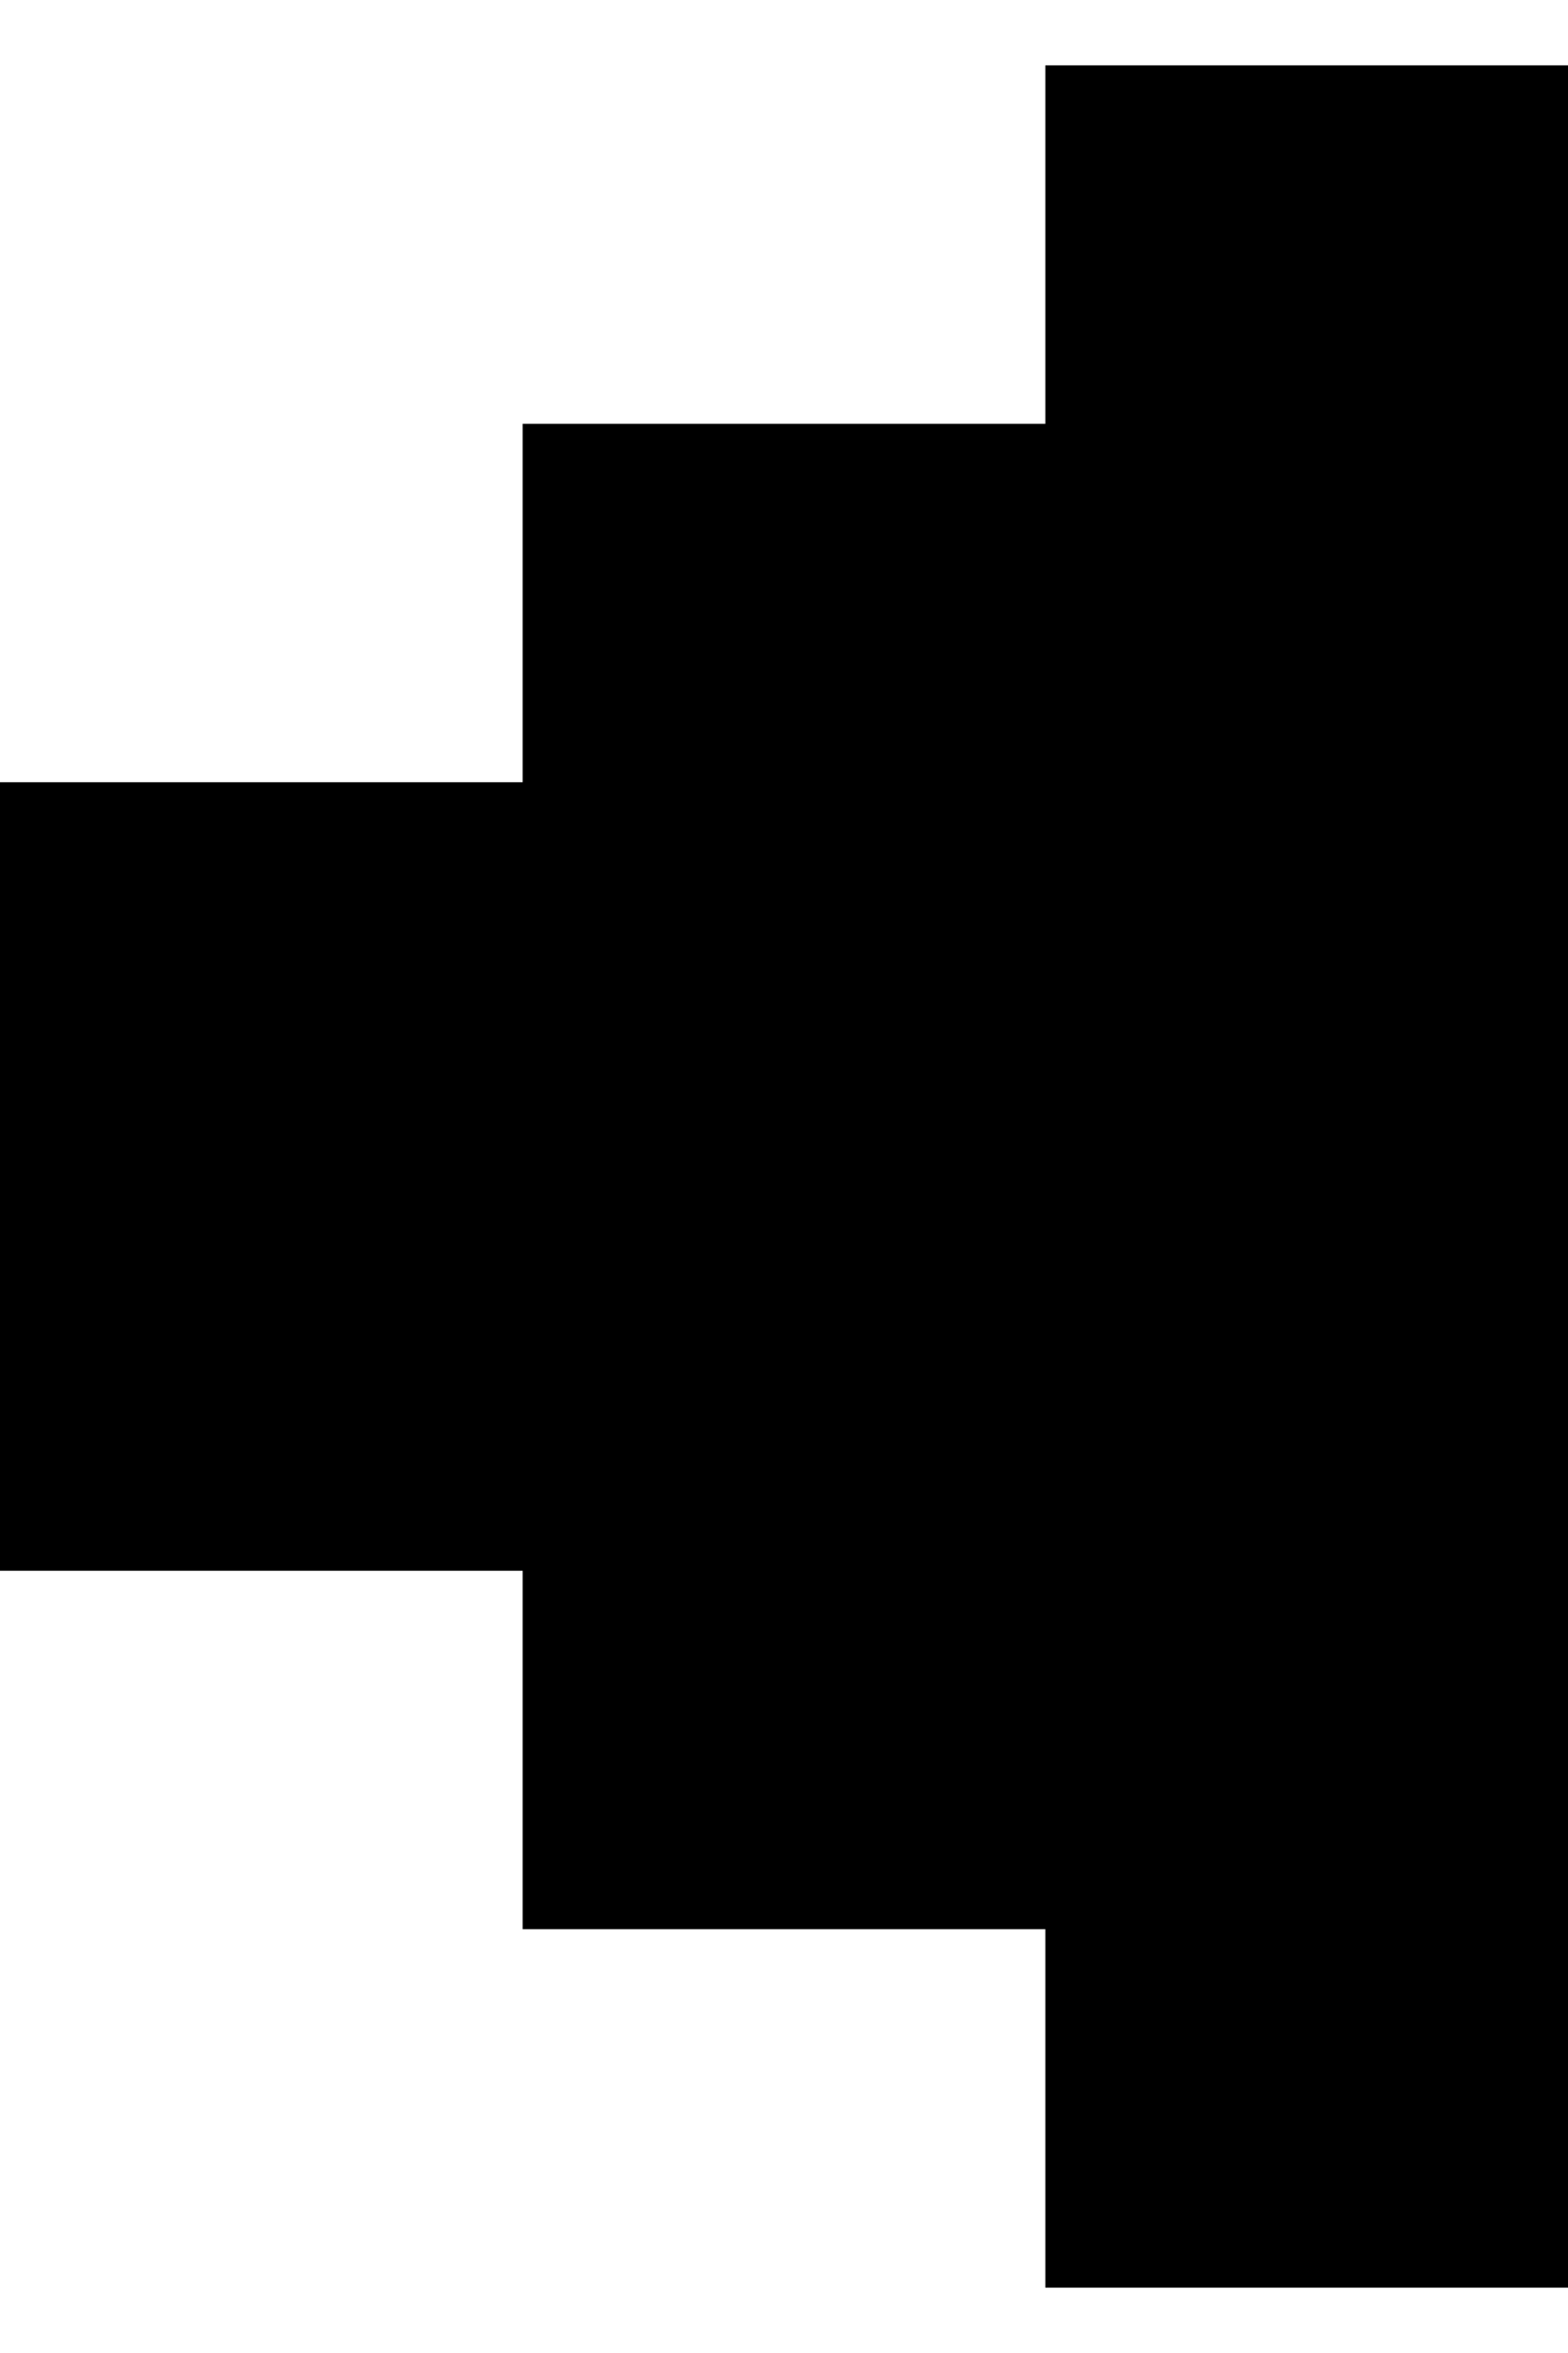 <svg width="12" height="18" viewBox="0 0 12 18" fill="none" xmlns="http://www.w3.org/2000/svg">
<path d="M8 17.5H12L12 0.5L8 0.5L8 3.242L4 3.242L4 5.984L0 5.984L9.53674e-07 12.016H4V14.758H8L8 17.5Z" fill="currentColor"/>
</svg>
